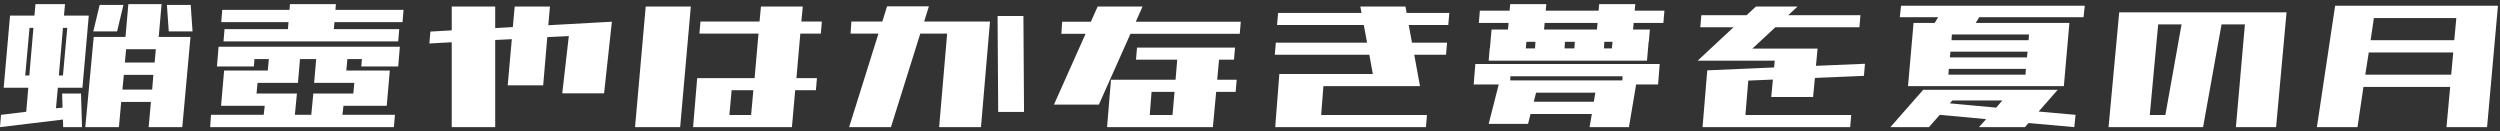 <svg width="381" height="20" viewBox="0 0 381 20" fill="none" xmlns="http://www.w3.org/2000/svg">
<rect x="0" y="0" width="381" height="20" fill="#333333" stroke="none"/>
<path d="M22.656 19.375L23 15.531H18.469L18.125 19.375H13L14.281 5.625H14.875H19.125L19.562 0.625H24.625L24.188 5.625H28.75H29.031L27.781 19.375H22.656ZM25.719 4.781L25.438 0.75H29.062L29.344 4.781H25.719ZM14.219 4.781L15.188 0.75H18.812L17.844 4.781H14.219ZM0.562 13.375L1.531 2.375H2.656H4.656H5.25L5.406 0.625H9.906L9.75 2.375H10.406H11.875H13.531L12.562 13.375H11.188H9.438H8.812L8.531 16.5L9.531 16.406L9.469 14.25H12.344L12.5 19.375H9.625L9.594 18.219L0 19.375L0.156 17.5L4 17.031L4.312 13.375H3.688H2.188H0.562ZM23.562 9.531L23.75 7.5H19.219L19.031 9.531H23.562ZM18.875 11.406L18.656 13.656H23.188L23.375 11.406H18.875ZM3.844 11.5H4.469L5.094 4.25H4.5L3.844 11.5ZM10.25 4.25H9.594L8.969 11.5H9.594L10.25 4.25ZM33.719 3.375L33.875 1.5H44.125L44.188 0.625H51.188L51.125 1.5H61.5L61.344 3.375H50.969L50.875 4.438H60.844L60.688 6.312H34.062L34.219 4.438H43.875L43.969 3.375H33.719ZM33.062 10.125L33.312 7.125H38.938H55.312H60.938L60.688 10.125H55.062L55.156 9H52.938L52.781 10.75H54.156H58.906H59.406L58.938 16.125H58.562H53.688H52.344L52.188 17.5H60.188L60.031 19.375H52.031H47.281H44.781H40.031H32.031L32.156 17.5H40.188L40.344 16.125H38.938H34.531H33.688L34.156 10.75H35.844H39.406H40.812L40.969 9H38.781L38.688 10.125H33.062ZM47.875 12.625L48.188 9H45.719L45.406 12.625H44.375H40.656H39.25L39.094 14.25H40.5H45.094H45.25L44.938 17.5H47.438L47.75 14.25H48.219H52.5H53.844L54 12.625H52.625H48.094H47.875ZM68.844 19.375V6.438L65.438 6.625L65.594 4.812L68.844 4.625V1H75.469V4.281L78.156 4.125L78.438 1H83.812L83.562 3.844L93.25 3.312L92.062 14.219H85.688L86.688 5.5L83.406 5.656L82.781 13H77.375L78 5.969L75.469 6.094V19.375H68.844ZM106.594 5.125L106.75 3.281H115.75L115.969 1H122.344L122.125 3.281H125.25L125.094 5.125H121.969L121.375 11.906H124.5L124.344 13.75H121.188L120.688 19.375H105.625L106.25 11.906H115L115.594 5.125H106.594ZM96.781 19.375L98.406 1H105.281L103.656 19.375H96.781ZM114.469 17.531L114.812 13.75H111.5L111.156 17.531H114.469ZM129.625 5.125L129.75 3.281H134.469L135.188 0.969H141.562L140.844 3.281H150.875L149.5 19.375H143.125L144.344 5.125H140.25L135.781 19.375H129.406L133.875 5.125H129.625ZM152.125 17.062L152.031 2.438H155.969L156.062 17.062H152.125ZM161.75 5.156L161.875 3.312H166.25L167.281 1H174.125L173.094 3.312H189.094L188.938 5.156H172.281L167.469 15.938H160.625L165.438 5.156H161.75ZM173.125 9.094L173.281 7.25H188.219L188.062 9.094H185.781L185.5 12.156H188.469L188.312 14H185.344L184.844 19.375H168.719L169.312 12.156H179.156L179.406 9.094H173.125ZM179 14H175.5L175.219 17.531H178.688L179 14ZM194.625 3.812L194.781 1.969H207.5L207.312 1H214.188L214.375 1.969H220.875L220.719 3.812H214.688L215.188 6.5H220.531L220.375 8.344H215.531L216.406 13.125H201.688L201.344 17.531H217.469L217.312 19.375H194.344L194.969 11.281H209.219L208.688 8.344H194.281L194.438 6.5H208.344L207.844 3.812H194.625ZM225.375 3.5L225.531 1.625H230.062L230.156 0.625H235.656L235.562 1.625H243.625L243.719 0.625H249.219L249.125 1.625H253.656L253.5 3.5H248.969L248.875 4.5H251.438L251.281 6.375H251.25L251 9.25H226.875L227.031 7.375H227.062L227.312 4.5H229.812L229.906 3.5H225.375ZM224.688 11.625L224.844 9.75H230.344H247.438H252.938L252.688 12.875H249.344L248.25 19.375H242.25L242.594 17.375H233.25L232.875 18.875H226.875L228.406 12.875H224.594L224.688 11.625ZM235.406 3.5L235.312 4.5H243.375L243.469 3.5H235.406ZM244.5 6.375L244.438 7.375H245.656L245.75 6.375H244.5ZM238.5 6.375L238.438 7.375H239.938L240 6.375H238.5ZM232.625 6.375L232.531 7.375H233.938L234 6.375H232.625ZM230.188 11.625L230.156 12.25H234.562H243.438H247.25L247.281 11.625H230.188ZM233.75 15.5H242.906L243.125 14.125H234.094L233.75 15.5ZM259.125 4.156L259.281 2.312H266.188L267.594 1H273.938L272.531 2.312H283.531L283.375 4.156H270.562L267.062 7.406H277L276.75 10.031L284.219 9.719L284.062 11.562L276.594 11.875L276.312 14.781H269.938L270.188 12.125L266.438 12.281L266 17.531H282.125L281.969 19.375H259.469L260.188 10.719L270.375 10.281L270.469 9.25H258.719L264.188 4.156H259.125ZM301.594 19.375L302.688 18.156L295.625 17.5L293.969 19.375H288.094L293.094 13.688H294.062H298.969H306.594H312.312H313.594L310.688 17L316.312 17.5L316.125 19.375L309.156 18.75L308.594 19.375H301.594ZM289.531 2.625L289.719 0.875H317.719L317.531 2.625H301.625L301.094 3.5H309.375H315.375L314.531 13.125H308.531H296.781H290.781L291.625 3.5H294.844L295.375 2.625H289.531ZM297.531 15.312L297.156 15.75L304.219 16.406L305.156 15.312H297.531ZM297.469 5.25L297.406 6.125H309.156L309.219 5.25H297.469ZM297.156 8.75H308.906L309 7.875H297.25L297.156 8.75ZM296.938 11.375H308.688L308.75 10.5H297L296.938 11.375ZM321.344 19.375L322.969 1.875H348.469L346.875 19.375H340.75L342.125 3.719H338.562L335.75 19.375H321.344ZM332.469 3.719H328.906L327.625 17.531H330L332.469 3.719ZM353.094 19.375L355.875 0.875H357.688H362.062H374.5H379.625H380.688L379.031 19.375H372.844L373.406 13.25H360.188L359.281 19.375H353.094ZM361.281 6.125H374.031L374.344 2.75H361.781L361.281 6.125ZM360.469 11.375H373.562L373.875 8H361L360.469 11.375Z" fill="white"/>
</svg>
